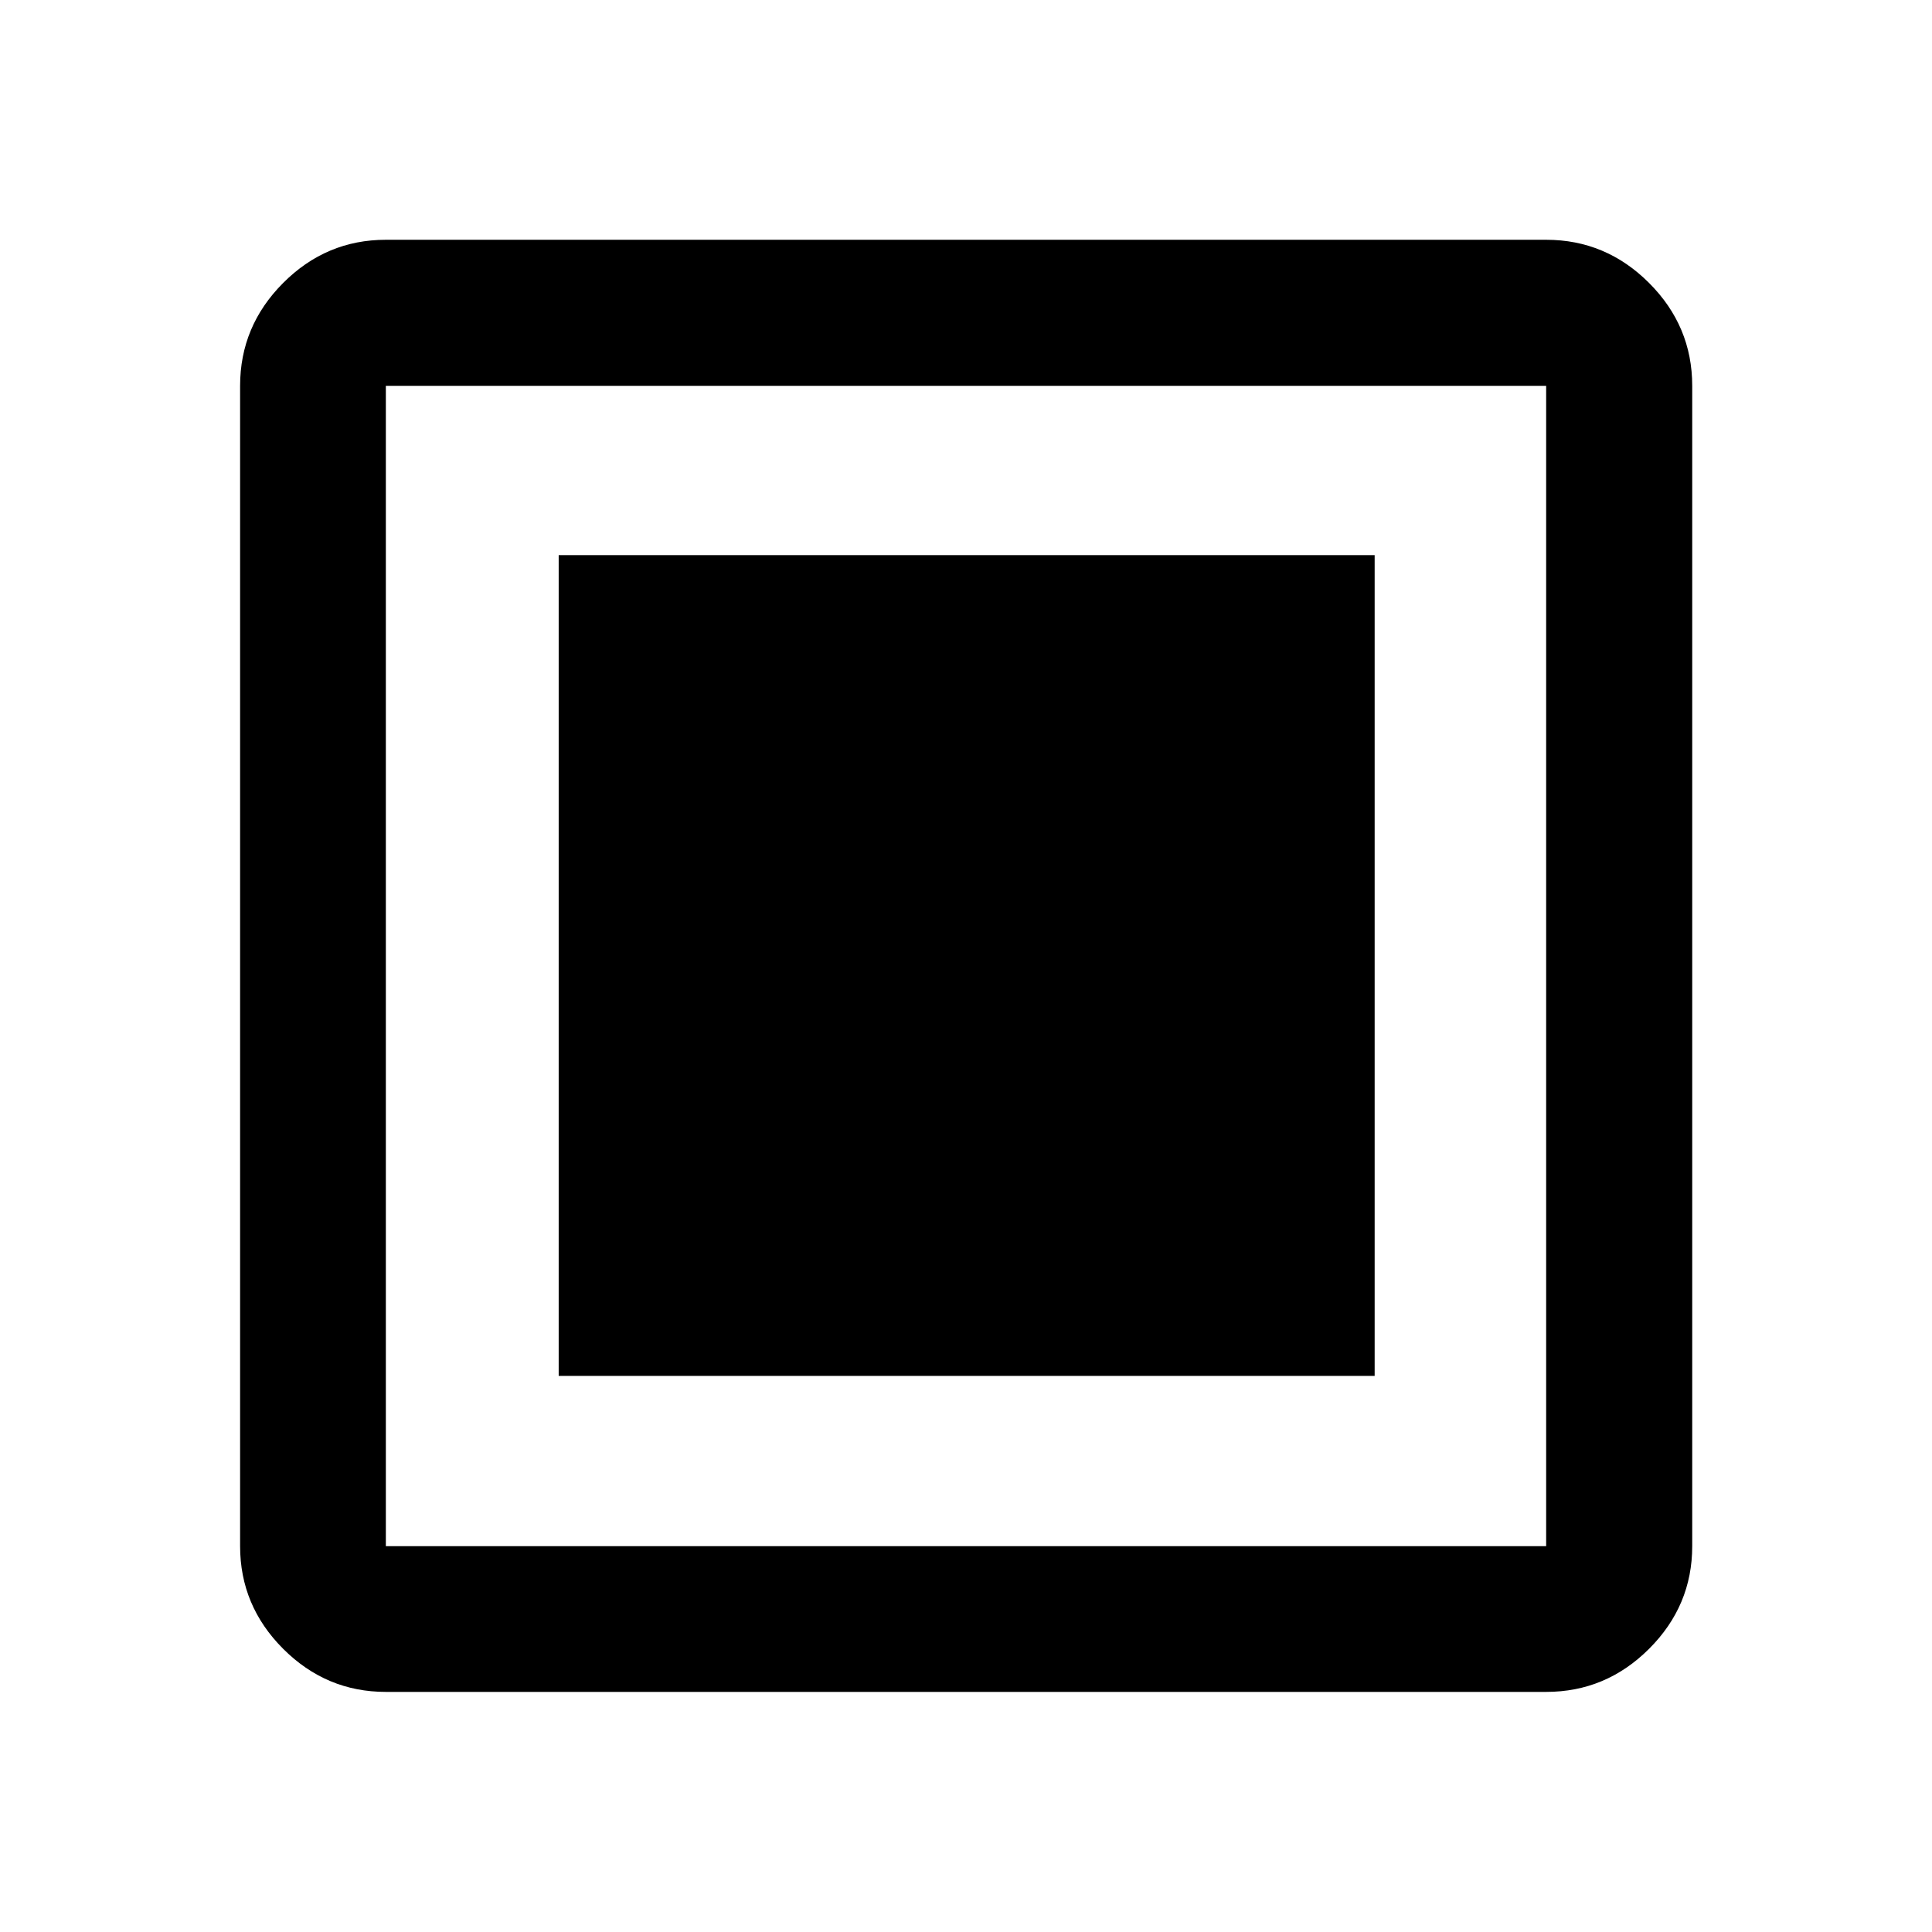 <svg xmlns="http://www.w3.org/2000/svg" height="40" viewBox="0 -960 960 960" width="40"><path d="M277.608-276.325h405.451v-407.843H277.608v407.843Zm-85.884 157.021q-29.618 0-51.019-21.401t-21.401-51.019v-576.552q0-29.684 21.401-51.132 21.401-21.447 51.019-21.447h576.552q29.684 0 51.132 21.447 21.447 21.448 21.447 51.132v576.552q0 29.618-21.447 51.019-21.448 21.401-51.132 21.401H191.724Zm0-72.42h576.552v-576.552H191.724v576.552Zm0-576.552v576.552-576.552Z"/></svg>